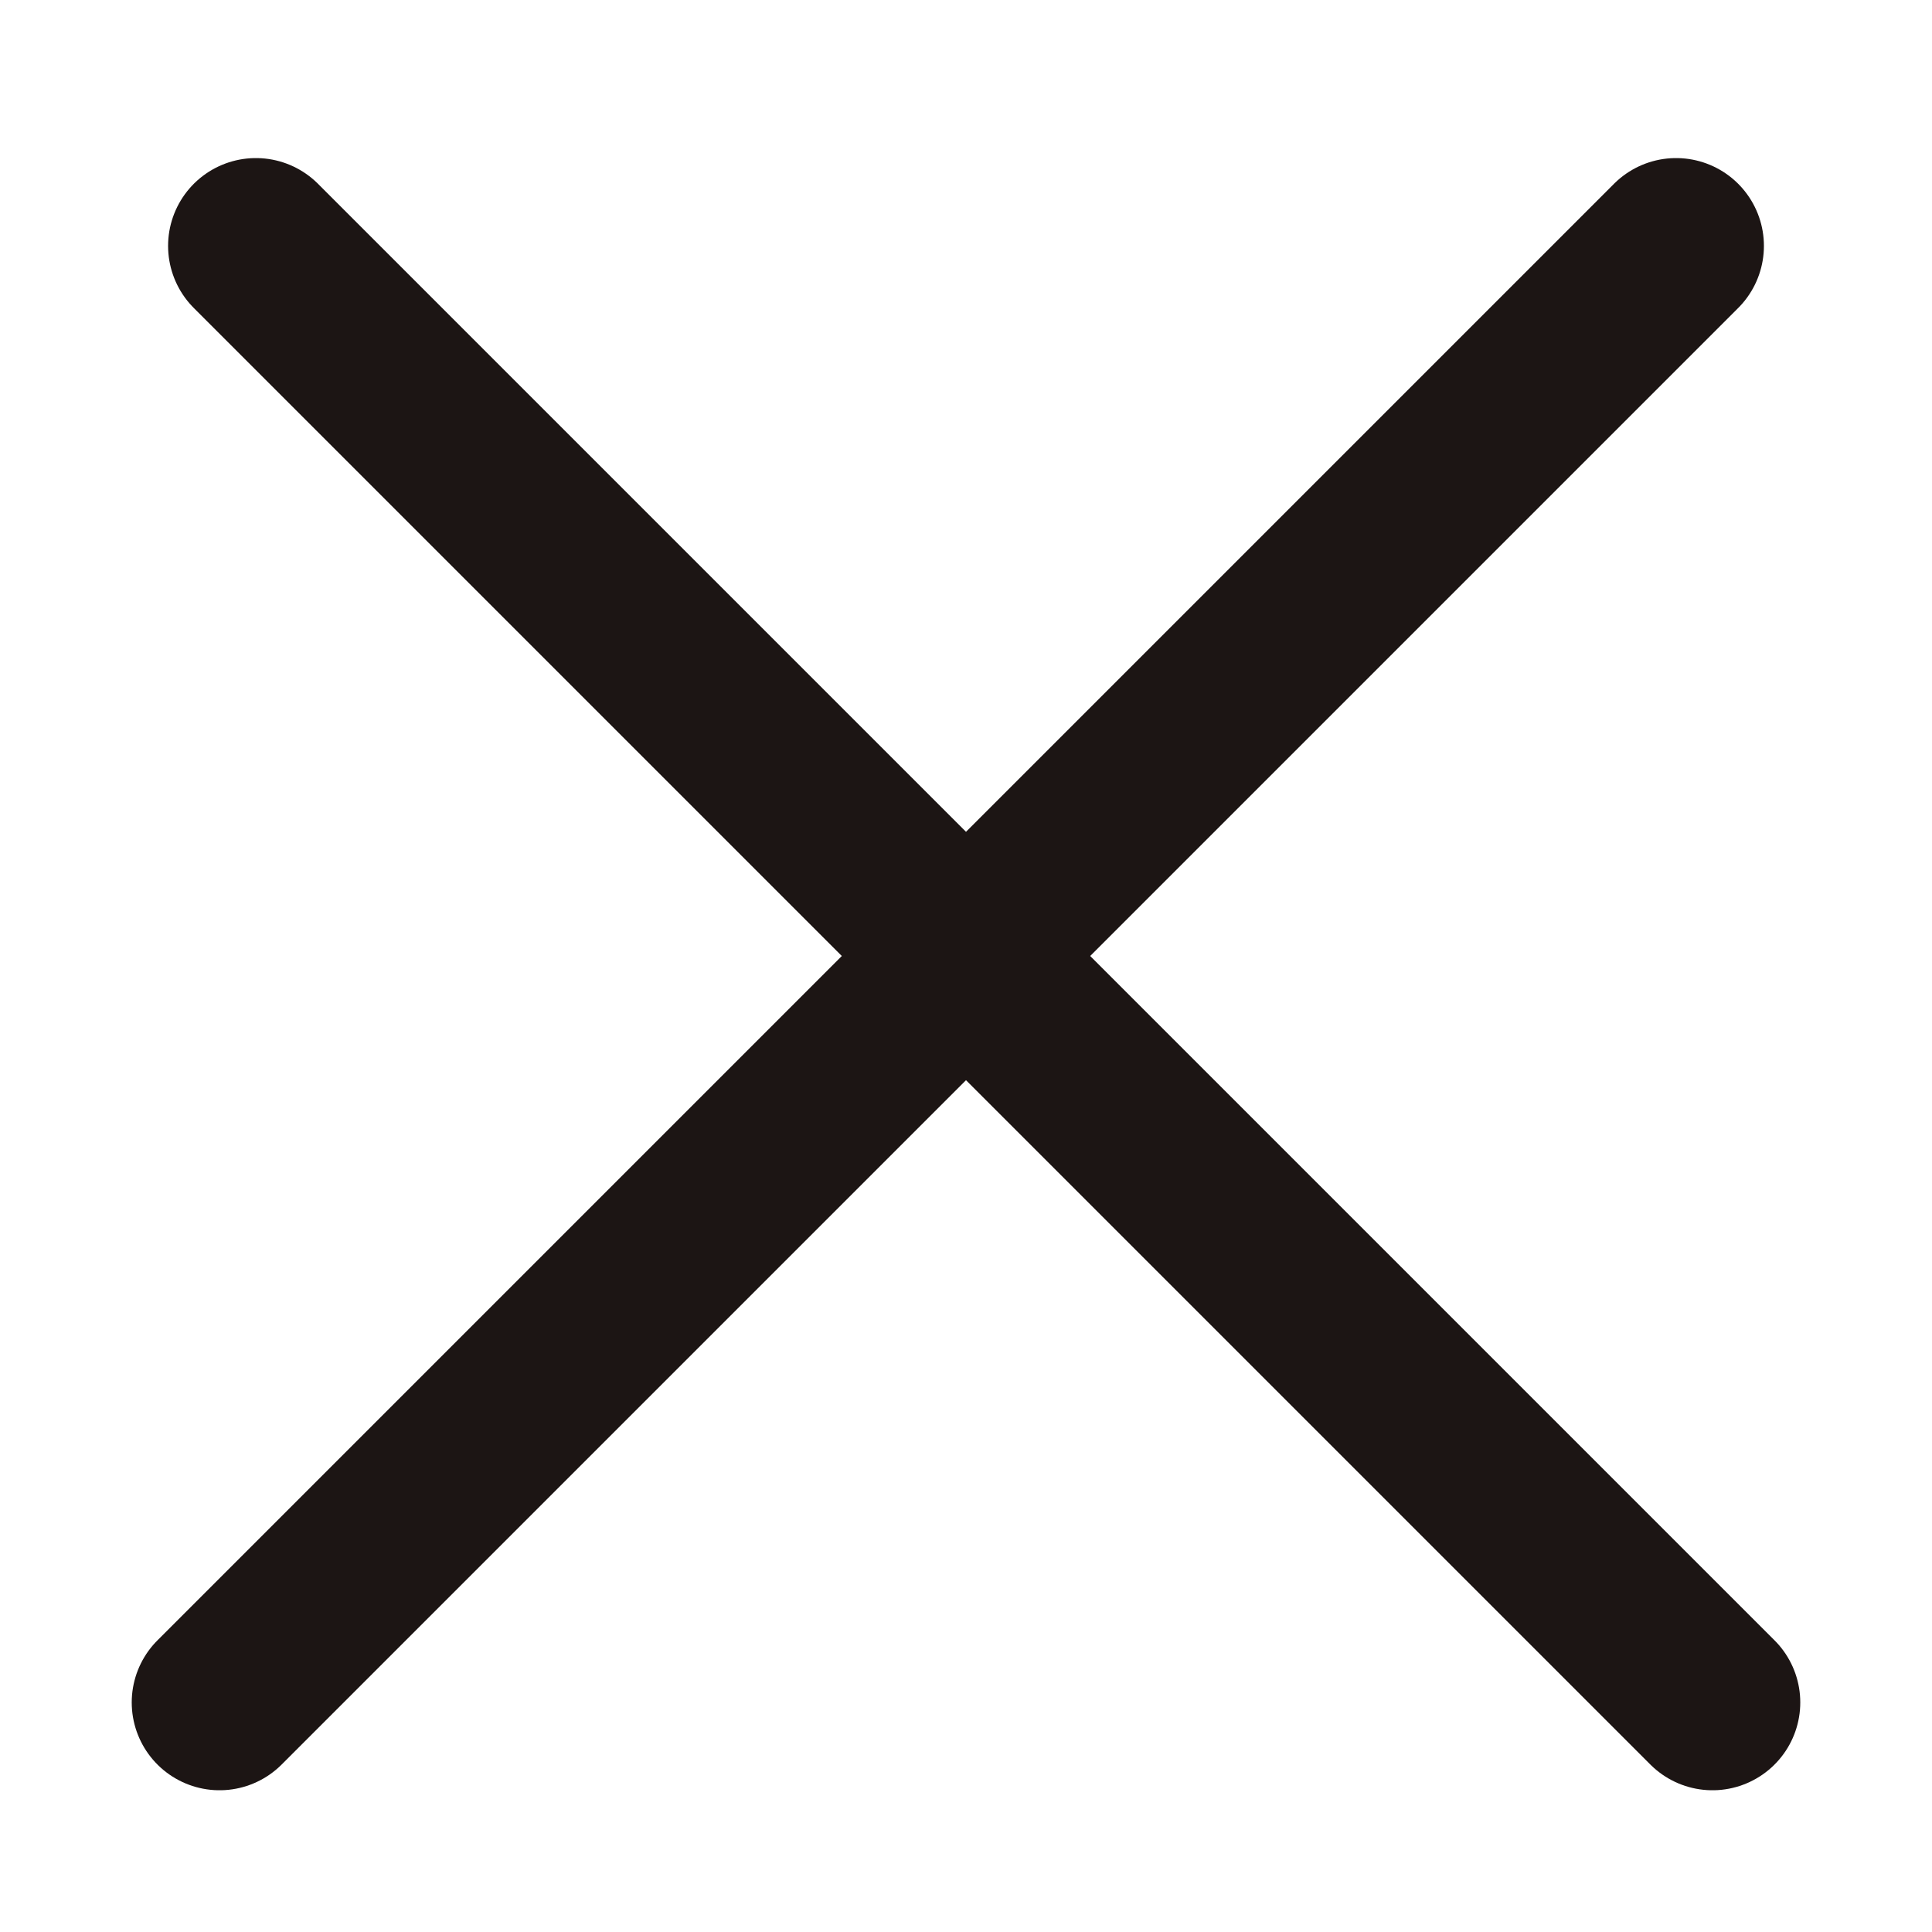 <svg width="22" height="22" viewBox="0 0 22 22" fill="none" xmlns="http://www.w3.org/2000/svg">
<line x1="2.914" y1="2.8" x2="19.5" y2="19.386" stroke="#1C1514" stroke-width="2" stroke-linecap="round"/>
<line x1="2.5" y1="19.386" x2="19.086" y2="2.8" stroke="#1C1514" stroke-width="2" stroke-linecap="round"/>
</svg>
